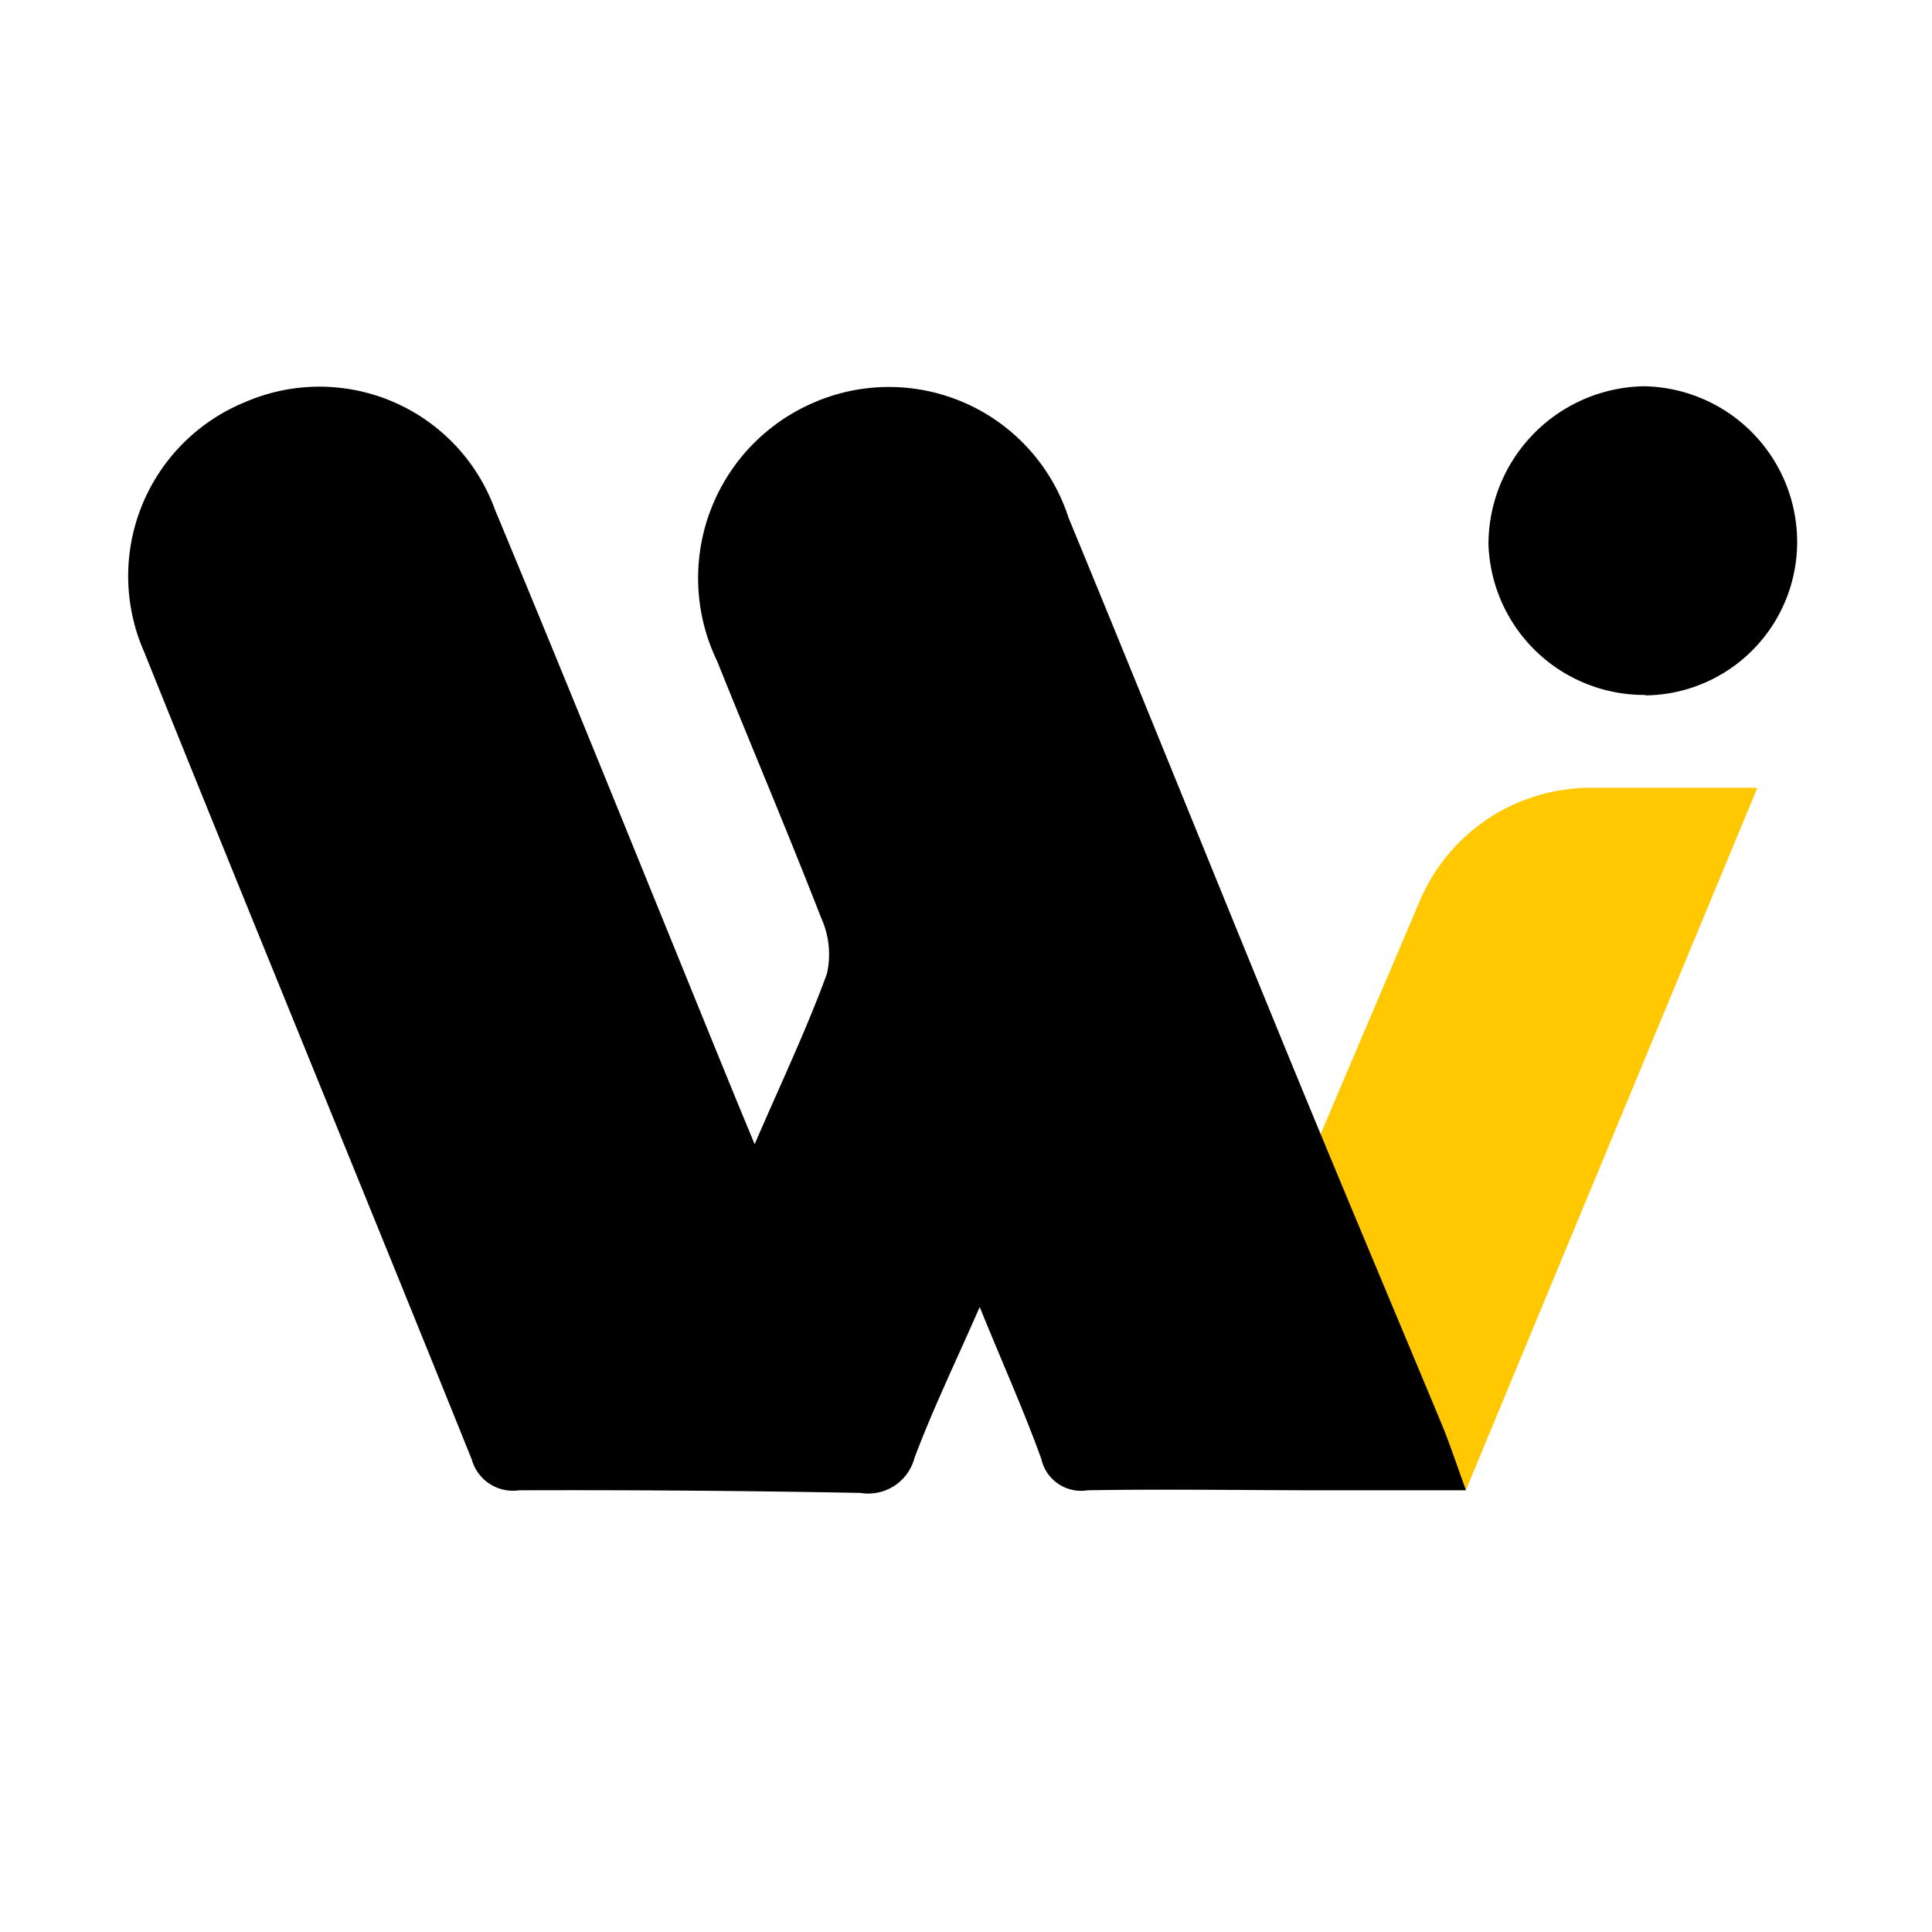 <svg xmlns="http://www.w3.org/2000/svg" width="30" height="30" viewBox="0 0 30 30">
    <g data-name="그룹 44696">
        <g data-name="그룹 44695">
            <path data-name="패스 34304" d="m84.247 33.907 1.58-3.716a2.88 2.88 0 0 1 2.65-1.753h2.59l-4.526 10.906z" transform="translate(-63.779 -16.205)" style="fill:#ffc800"/>
            <path data-name="패스 34305" d="M11.718 17.767c.415-.96.809-1.789 1.122-2.646a1.365 1.365 0 0 0-.09-.87c-.519-1.335-1.079-2.651-1.614-3.984a2.965 2.965 0 0 1 1.51-4.02 2.931 2.931 0 0 1 3.946 1.792c1.192 2.888 2.358 5.786 3.545 8.676.741 1.8 1.5 3.6 2.25 5.4.123.3.222.6.377 1.026h-2.2c-1.225 0-2.451-.021-3.676 0a.632.632 0 0 1-.718-.484c-.269-.75-.6-1.48-.957-2.362-.375.856-.729 1.587-1.013 2.344a.742.742 0 0 1-.839.543q-2.649-.05-5.3-.041a.663.663 0 0 1-.735-.477c-1.687-4.187-3.405-8.358-5.088-12.542a2.918 2.918 0 0 1 1.57-3.879 2.9 2.9 0 0 1 3.879 1.674c1.237 2.971 2.438 5.957 3.654 8.936.106.26.214.52.377.914"/>
            <path data-name="패스 34306" d="M25.55 10.791a2.42 2.42 0 0 1-2.437-2.338 2.457 2.457 0 0 1 2.41-2.455 2.419 2.419 0 0 1 2.383 2.4 2.382 2.382 0 0 1-2.356 2.4"/>
        </g>
    </g>
</svg>
